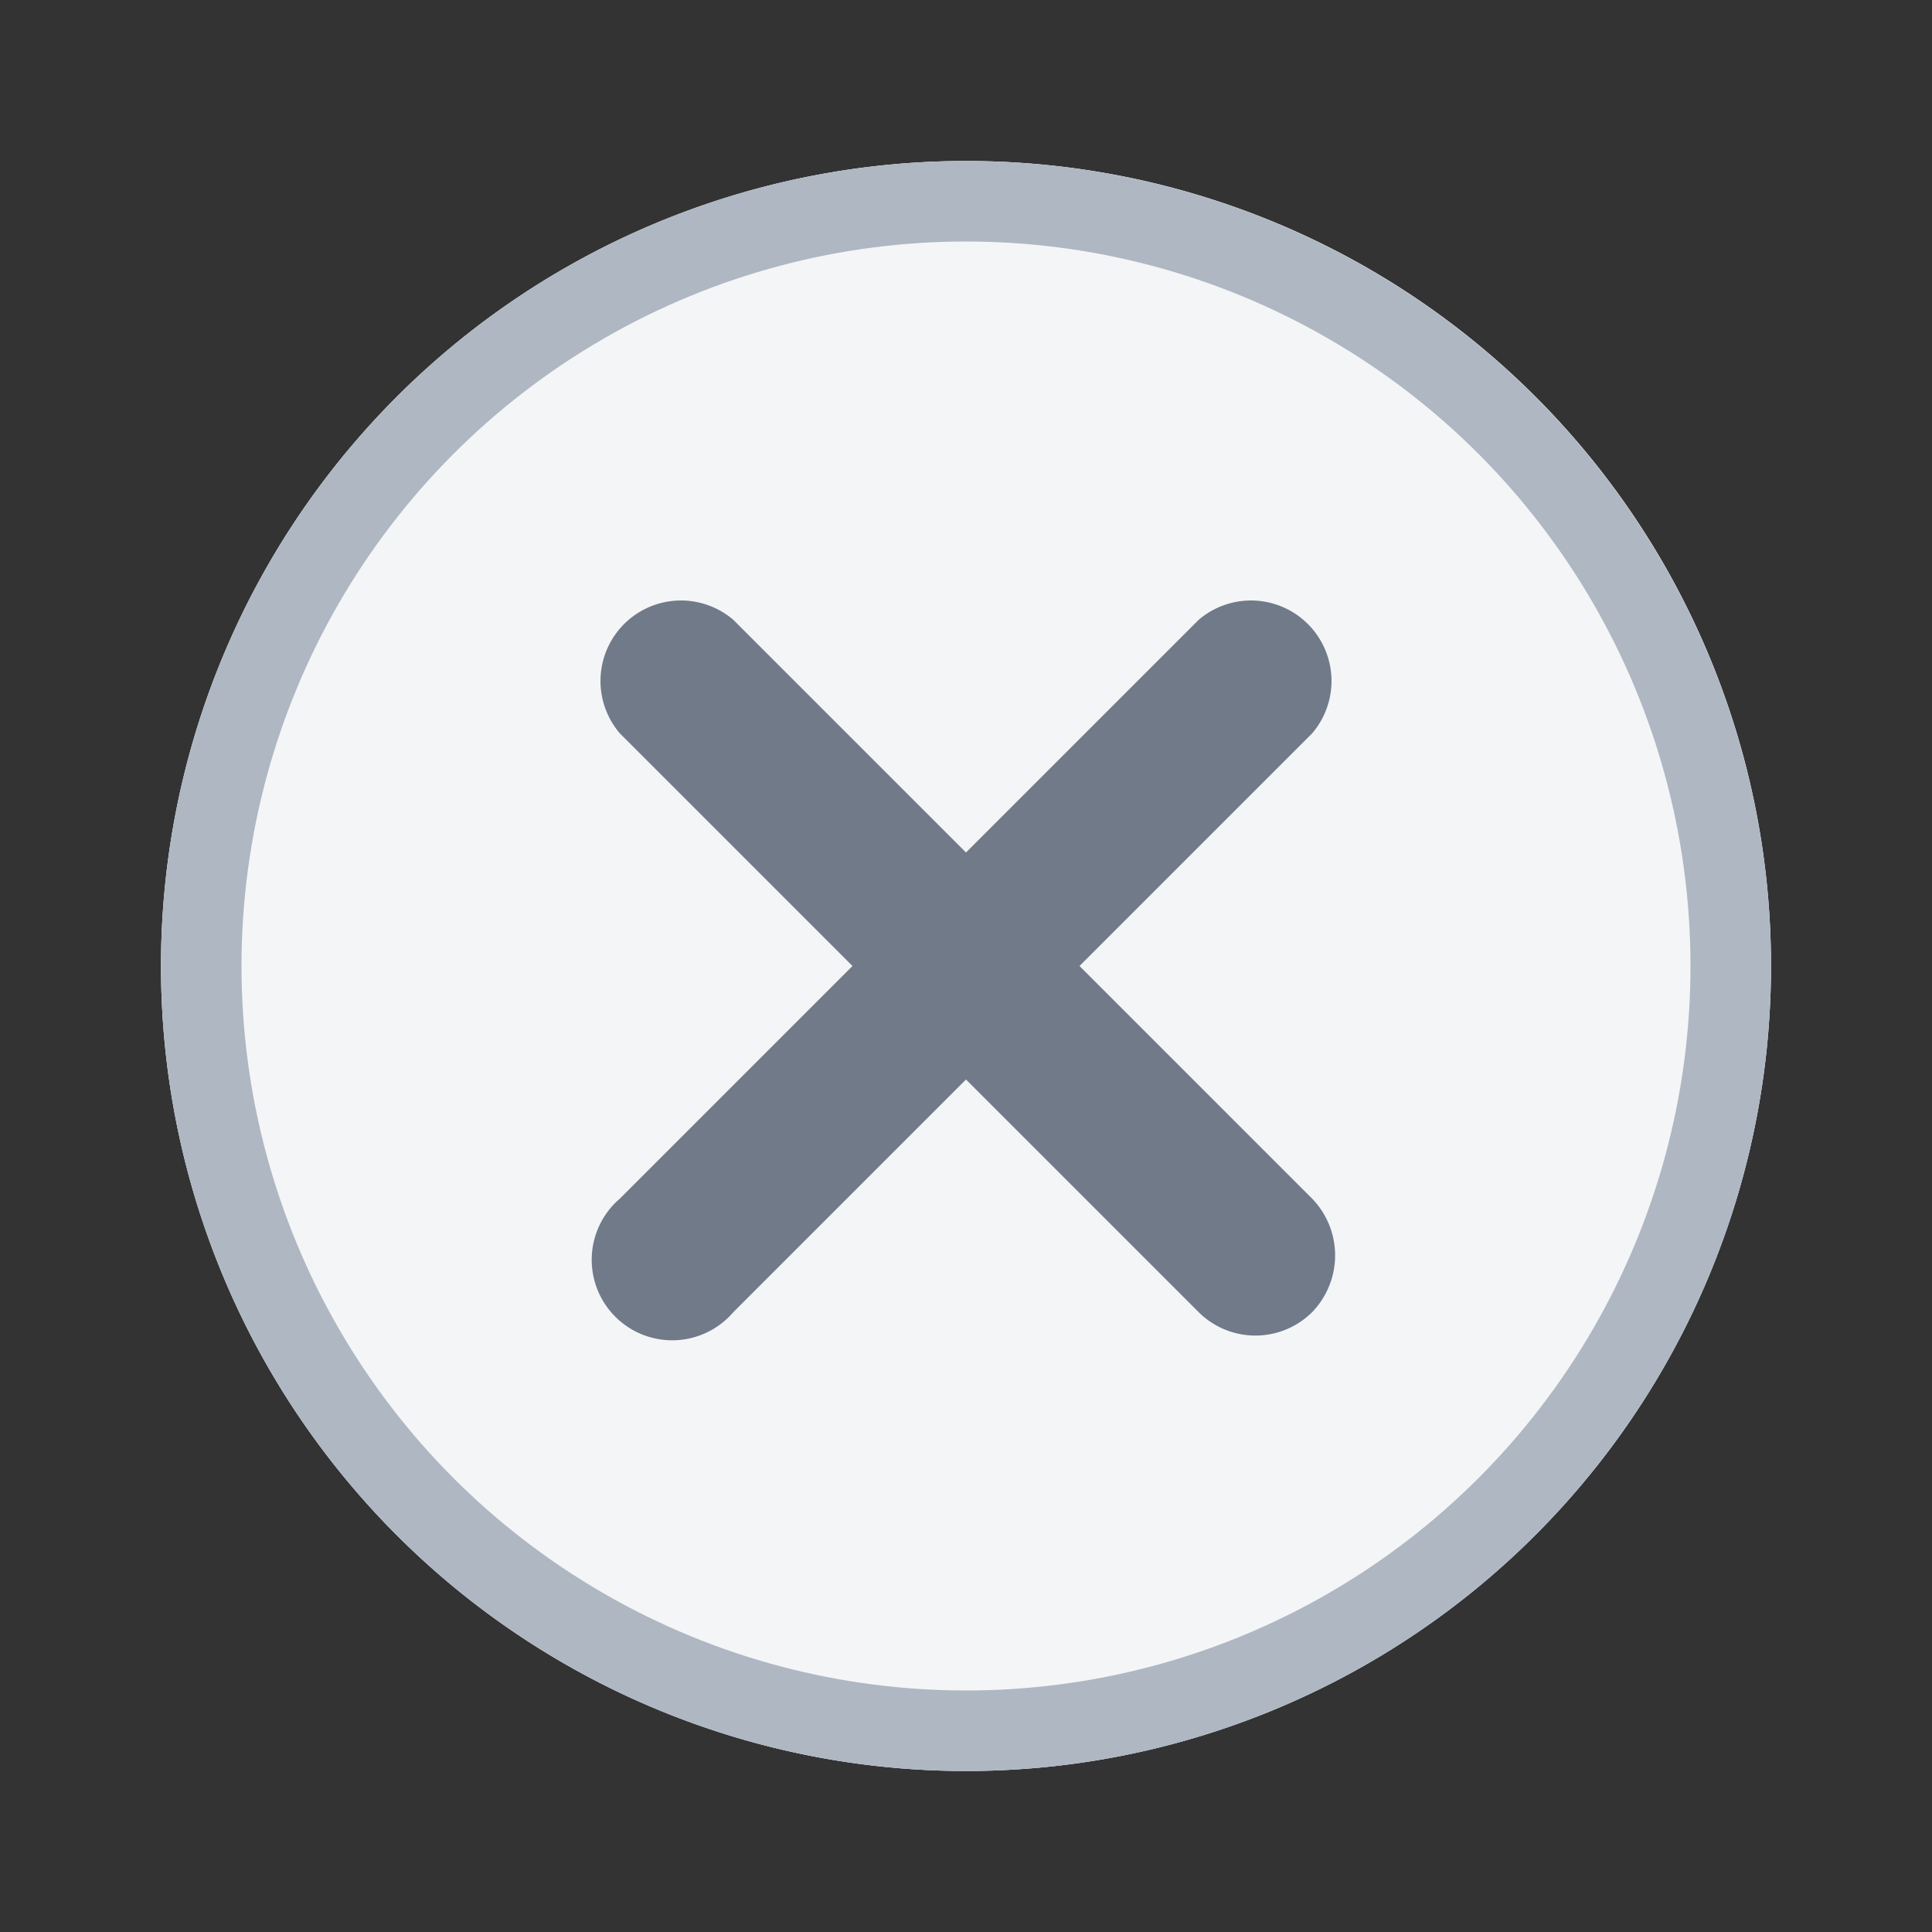 <svg id="icon_lock" xmlns="http://www.w3.org/2000/svg" width="24" height="24" viewBox="0 0 24 24">
  <rect x="0" y="0" width="24" height="24" fill="#333333" stroke="none"/>
  <g id="cancel_black_24dp">
    <circle id="Ellipse_897" data-name="Ellipse 897" cx="10" cy="10" r="10" transform="translate(2 2)" fill="#717a89"/>
    <path id="Path_11037" data-name="Path 11037" d="M0,0H24V24H0Z" fill="none" opacity="0.87"/>
    <path id="Path_11038" data-name="Path 11038" d="M12,2A10,10,0,1,0,22,12,9.991,9.991,0,0,0,12,2Zm4.3,14.3a1,1,0,0,1-1.41,0L12,13.41,9.11,16.3A1,1,0,1,1,7.7,14.89L10.59,12,7.7,9.11A1,1,0,0,1,9.11,7.7L12,10.59,14.89,7.7A1,1,0,0,1,16.3,9.11L13.41,12l2.89,2.89a1.014,1.014,0,0,1,0,1.41Z" fill="#f4f5f7"/>
    <g id="Ellipse_898" data-name="Ellipse 898" transform="translate(2 2)" fill="none" stroke="#aeb7c2" stroke-width="1">
      <circle cx="10" cy="10" r="10" stroke="none"/>
      <circle cx="10" cy="10" r="9.5" fill="none"/>
    </g>
  </g>
</svg>
